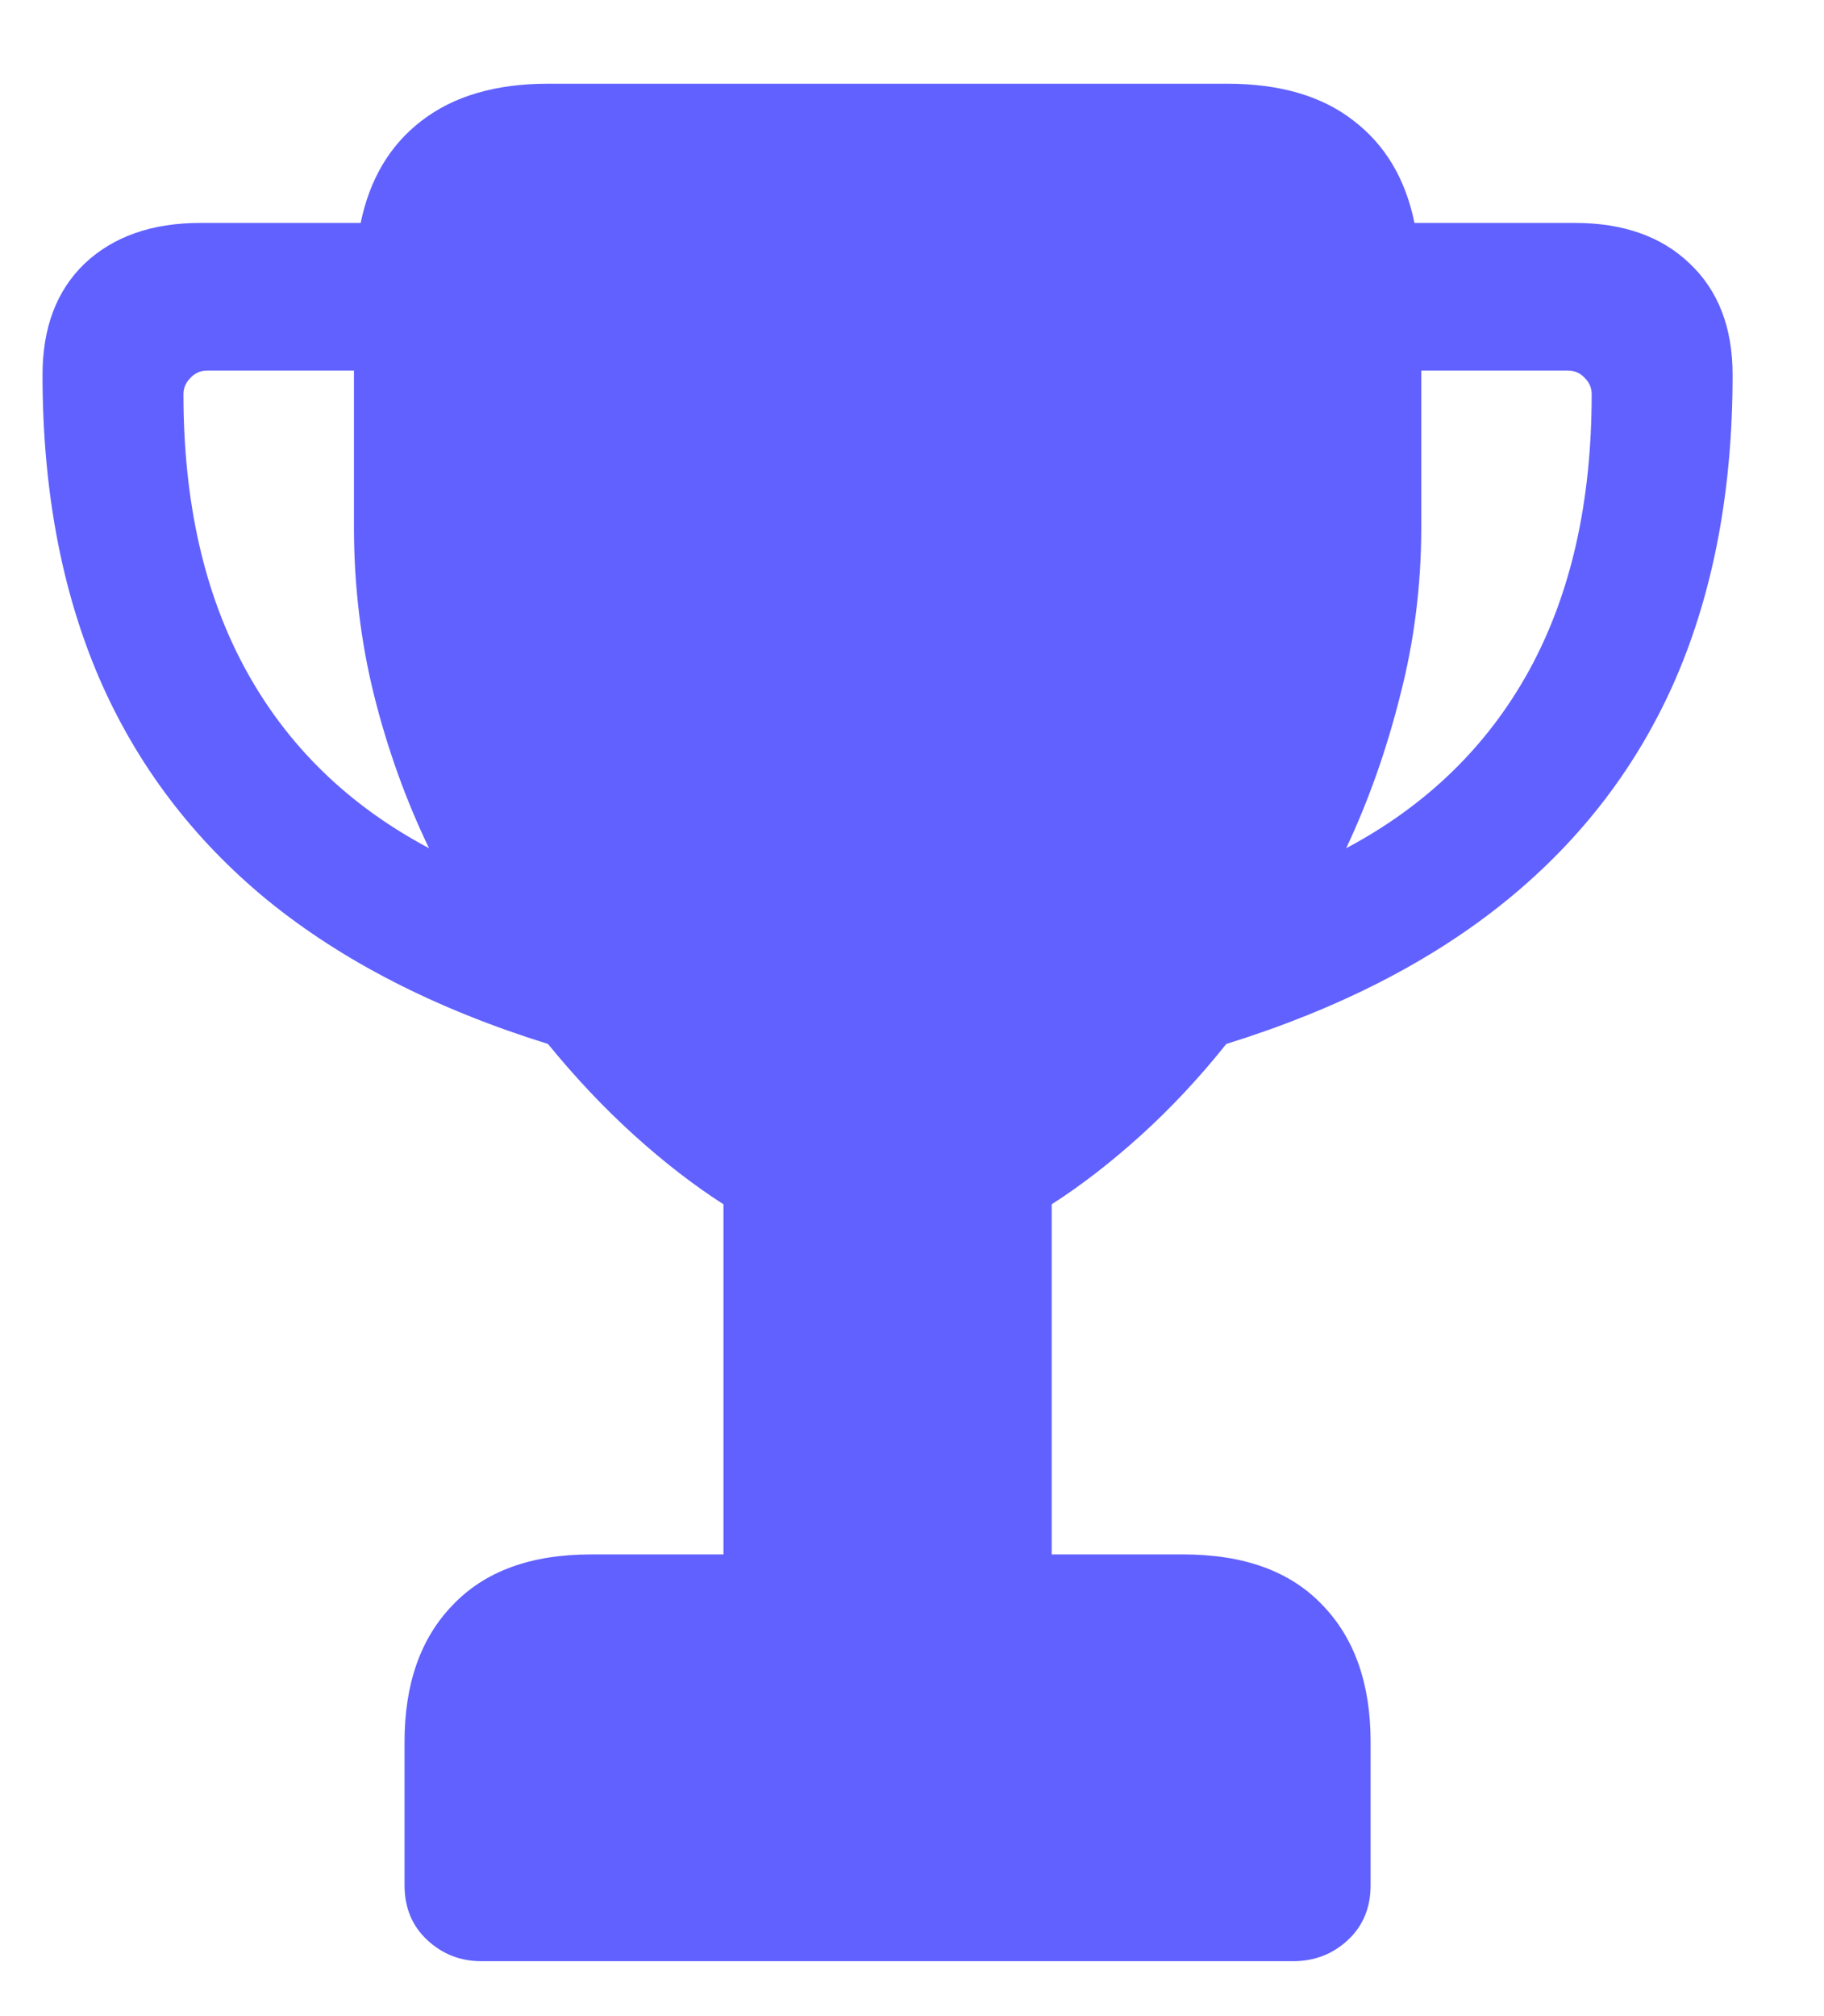 <svg width="19" height="21" viewBox="0 0 19 21" fill="none" xmlns="http://www.w3.org/2000/svg">
<path d="M0.443 3.904C0.443 3.412 0.59 3.025 0.883 2.744C1.182 2.463 1.583 2.322 2.087 2.322H3.757C3.851 1.865 4.062 1.511 4.39 1.259C4.724 1.001 5.163 0.872 5.708 0.872H12.783C13.334 0.872 13.773 1.001 14.102 1.259C14.43 1.511 14.641 1.865 14.734 2.322H16.404C16.908 2.322 17.307 2.463 17.6 2.744C17.898 3.025 18.048 3.412 18.048 3.904C18.048 5.094 17.852 6.146 17.459 7.06C17.066 7.968 16.477 8.741 15.692 9.38C14.913 10.013 13.94 10.511 12.774 10.874C12.493 11.226 12.197 11.542 11.887 11.823C11.576 12.104 11.266 12.345 10.955 12.544V16.191H12.326C12.959 16.191 13.442 16.367 13.776 16.719C14.11 17.064 14.277 17.539 14.277 18.143V19.637C14.277 19.871 14.198 20.061 14.04 20.208C13.882 20.355 13.691 20.428 13.469 20.428H5.014C4.797 20.428 4.609 20.355 4.451 20.208C4.293 20.061 4.214 19.871 4.214 19.637V18.143C4.214 17.539 4.381 17.064 4.715 16.719C5.049 16.367 5.529 16.191 6.156 16.191H7.536V12.544C7.226 12.345 6.915 12.104 6.604 11.823C6.294 11.542 5.995 11.226 5.708 10.874C4.542 10.511 3.569 10.013 2.79 9.38C2.011 8.741 1.425 7.968 1.032 7.06C0.64 6.146 0.443 5.094 0.443 3.904ZM1.911 4.106C1.911 5.231 2.128 6.189 2.562 6.98C2.995 7.771 3.631 8.39 4.469 8.835C4.229 8.337 4.038 7.807 3.897 7.244C3.757 6.682 3.687 6.096 3.687 5.486V3.86H2.157C2.087 3.86 2.028 3.887 1.981 3.939C1.935 3.986 1.911 4.042 1.911 4.106ZM14.023 8.835C14.86 8.39 15.496 7.771 15.93 6.98C16.363 6.189 16.58 5.231 16.58 4.106C16.58 4.042 16.557 3.986 16.51 3.939C16.463 3.887 16.404 3.86 16.334 3.86H14.805V5.486C14.805 6.096 14.731 6.682 14.585 7.244C14.444 7.807 14.257 8.337 14.023 8.835Z" fill="#6161FF"/>
</svg>
